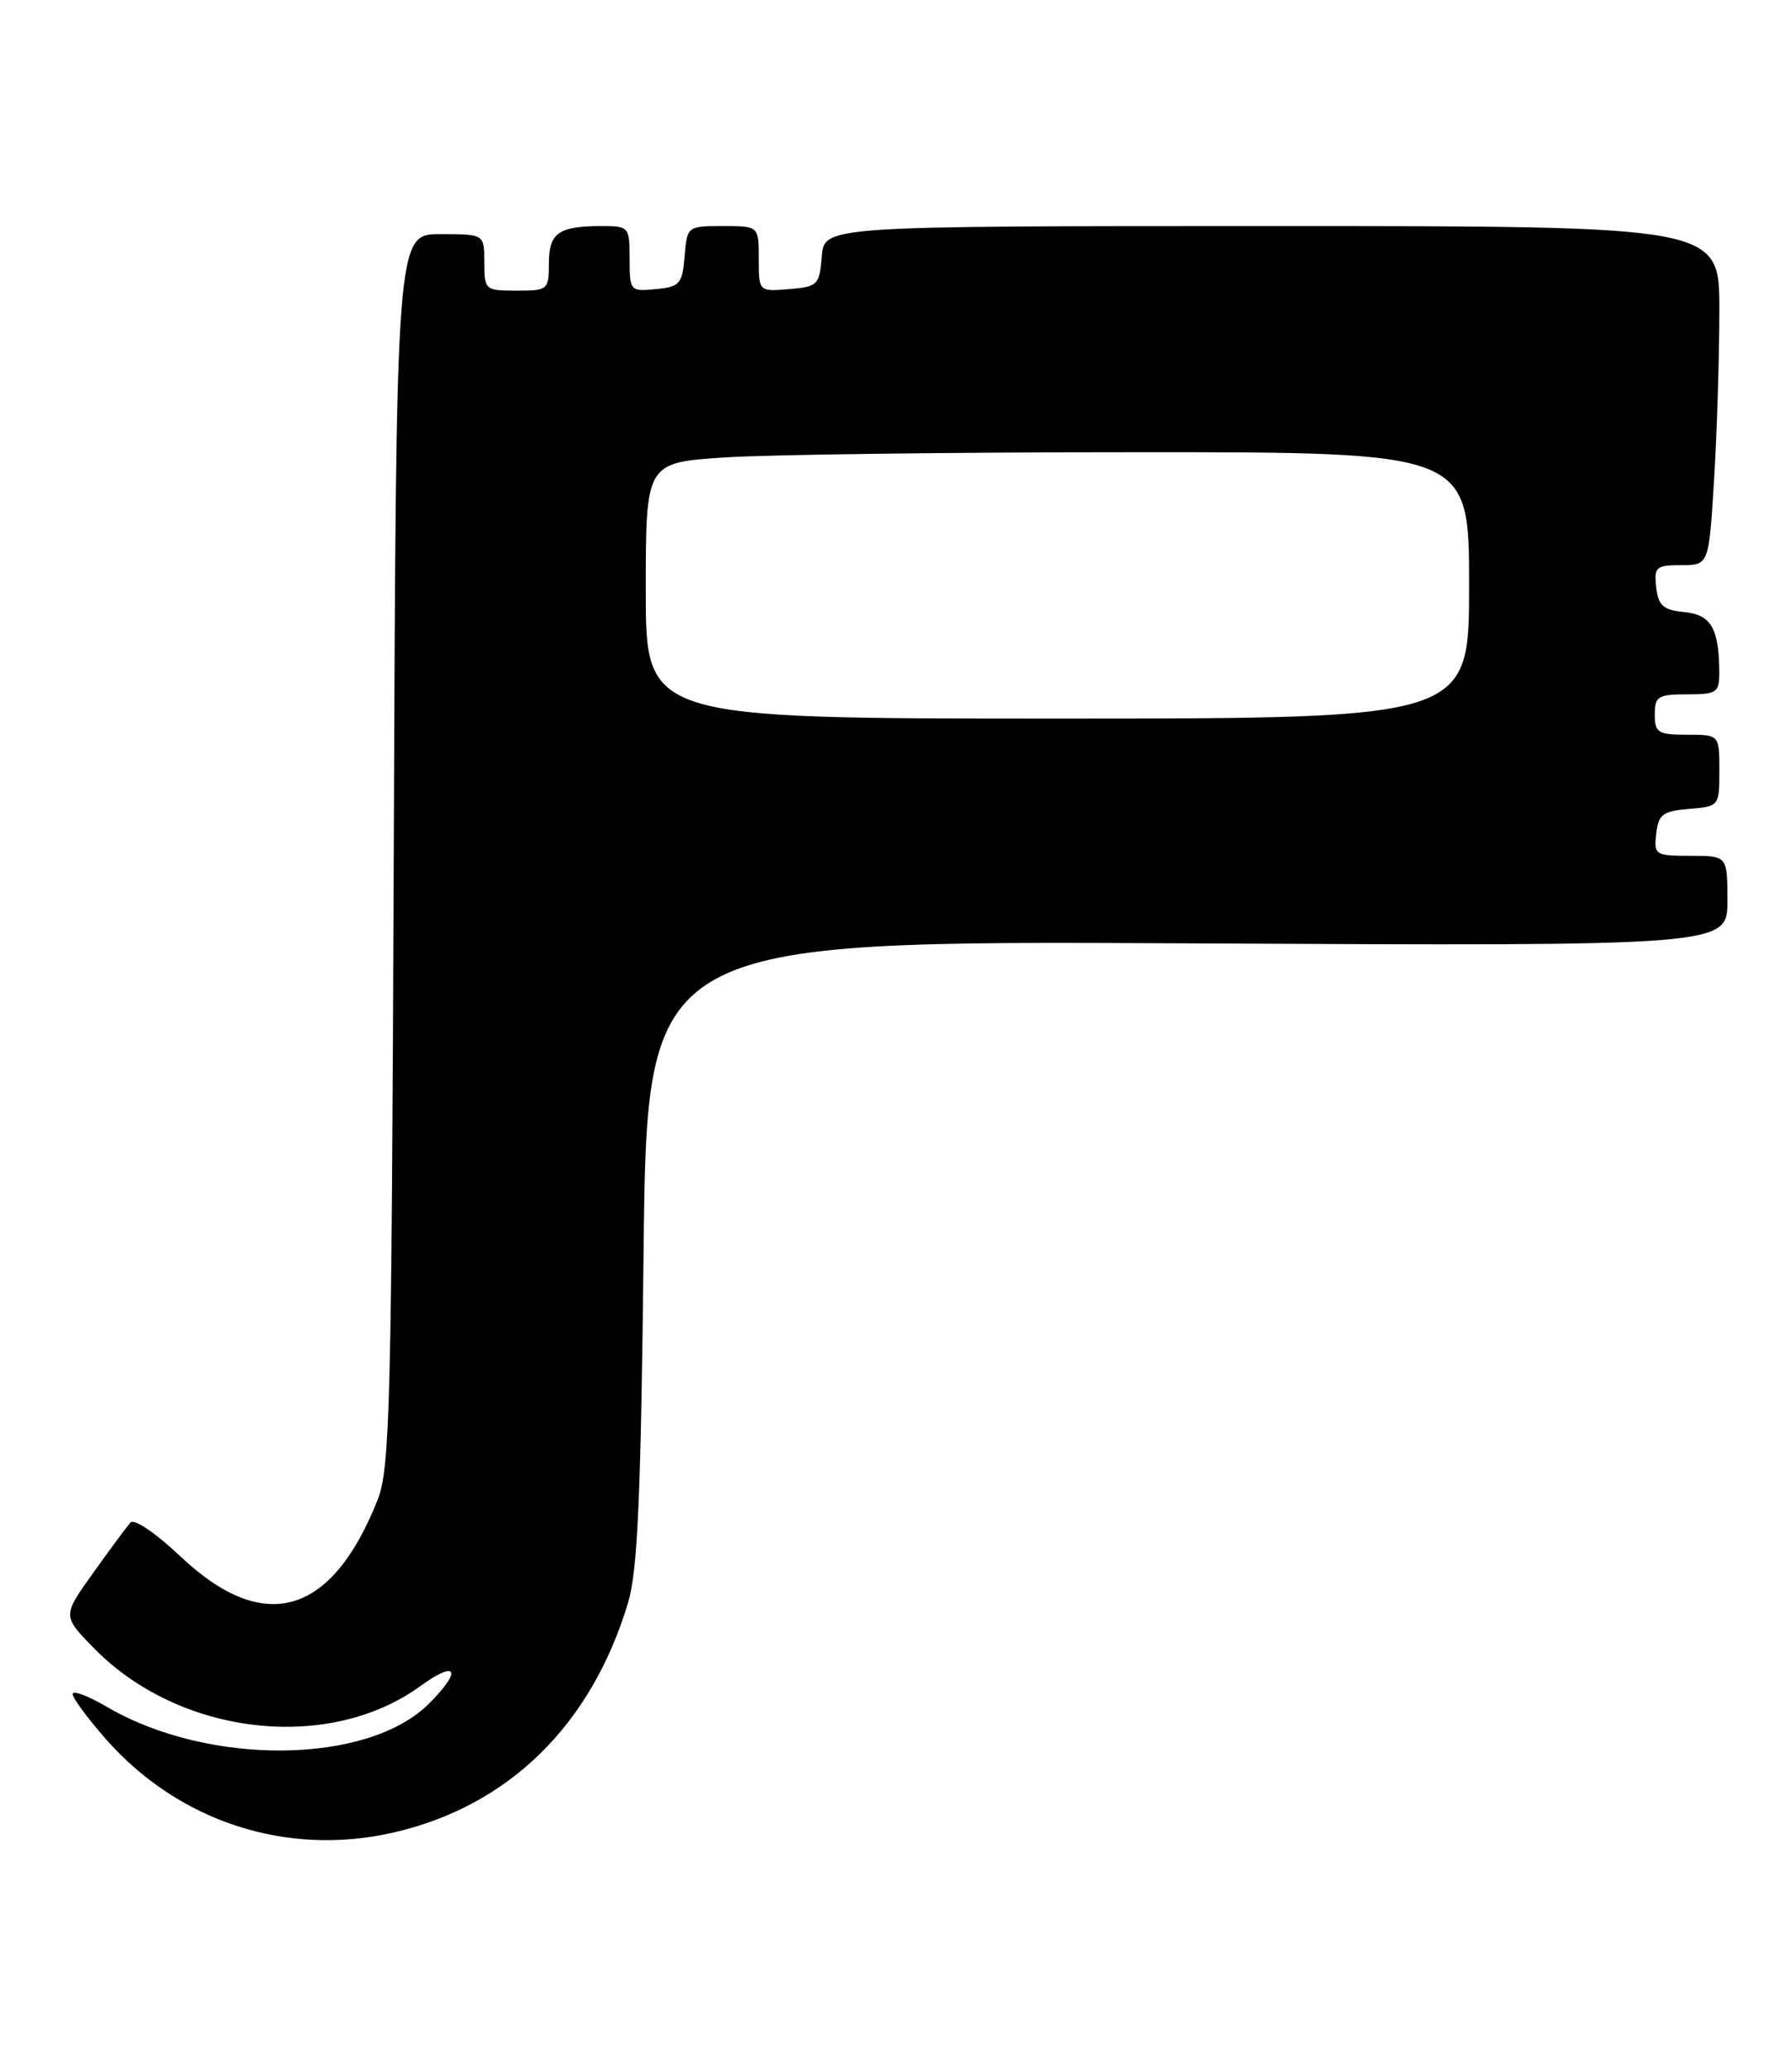 <?xml version="1.0" encoding="UTF-8" standalone="no"?>
<!DOCTYPE svg PUBLIC "-//W3C//DTD SVG 1.1//EN" "http://www.w3.org/Graphics/SVG/1.1/DTD/svg11.dtd" >
<svg xmlns="http://www.w3.org/2000/svg" xmlns:xlink="http://www.w3.org/1999/xlink" version="1.1" viewBox="0 0 222 256">
 <g >
 <path fill="currentColor"
d=" M 48.79 226.96 C 63.03 223.68 73.26 213.65 77.81 198.50 C 78.99 194.55 79.40 185.41 79.73 155.00 C 80.16 116.50 80.16 116.50 147.08 116.84 C 214.00 117.18 214.00 117.18 214.00 111.59 C 214.00 106.00 214.00 106.00 209.43 106.00 C 205.04 106.00 204.88 105.89 205.18 103.25 C 205.46 100.86 205.99 100.46 209.25 100.19 C 212.97 99.88 213.00 99.85 213.00 95.44 C 213.00 91.00 213.00 91.00 209.00 91.00 C 205.40 91.00 205.00 90.75 205.00 88.50 C 205.00 86.25 205.40 86.00 209.00 86.00 C 212.70 86.00 213.00 85.79 212.99 83.25 C 212.96 77.82 211.97 76.13 208.65 75.81 C 206.05 75.55 205.44 75.02 205.18 72.75 C 204.89 70.23 205.15 70.00 208.28 70.00 C 211.70 70.00 211.70 70.00 212.35 59.34 C 212.71 53.48 213.00 44.03 213.00 38.34 C 213.00 28.00 213.00 28.00 157.56 28.00 C 102.12 28.00 102.12 28.00 101.81 31.75 C 101.52 35.30 101.30 35.52 97.75 35.81 C 94.00 36.12 94.00 36.12 94.00 32.06 C 94.00 28.00 94.00 28.00 89.56 28.00 C 85.15 28.00 85.12 28.03 84.81 31.75 C 84.53 35.17 84.22 35.53 81.25 35.81 C 78.07 36.12 78.00 36.05 78.00 32.06 C 78.00 28.10 77.91 28.00 74.58 28.00 C 69.20 28.00 68.00 28.84 68.00 32.61 C 68.00 35.90 67.88 36.00 64.00 36.00 C 60.10 36.00 60.00 35.92 60.00 32.50 C 60.00 29.00 60.00 29.00 54.54 29.00 C 49.08 29.00 49.08 29.00 48.78 105.25 C 48.51 174.57 48.32 181.89 46.76 185.82 C 41.05 200.17 32.68 202.54 22.34 192.76 C 19.27 189.86 16.60 188.05 16.15 188.58 C 15.71 189.09 13.63 191.89 11.54 194.82 C 7.73 200.14 7.73 200.14 11.61 204.11 C 22.19 214.95 40.64 217.11 52.05 208.85 C 56.63 205.53 57.31 206.84 53.16 210.99 C 45.58 218.58 25.84 218.78 13.25 211.41 C 10.91 210.04 9.00 209.32 9.00 209.82 C 9.00 210.31 10.84 212.81 13.10 215.38 C 22.15 225.66 35.56 230.01 48.79 226.96 Z  M 80.00 73.15 C 80.00 57.30 80.00 57.30 89.75 56.66 C 95.11 56.30 118.06 56.01 140.75 56.01 C 182.00 56.00 182.00 56.00 182.00 72.50 C 182.00 89.00 182.00 89.00 131.00 89.00 C 80.00 89.00 80.00 89.00 80.00 73.15 Z "/>
</g>
</svg>